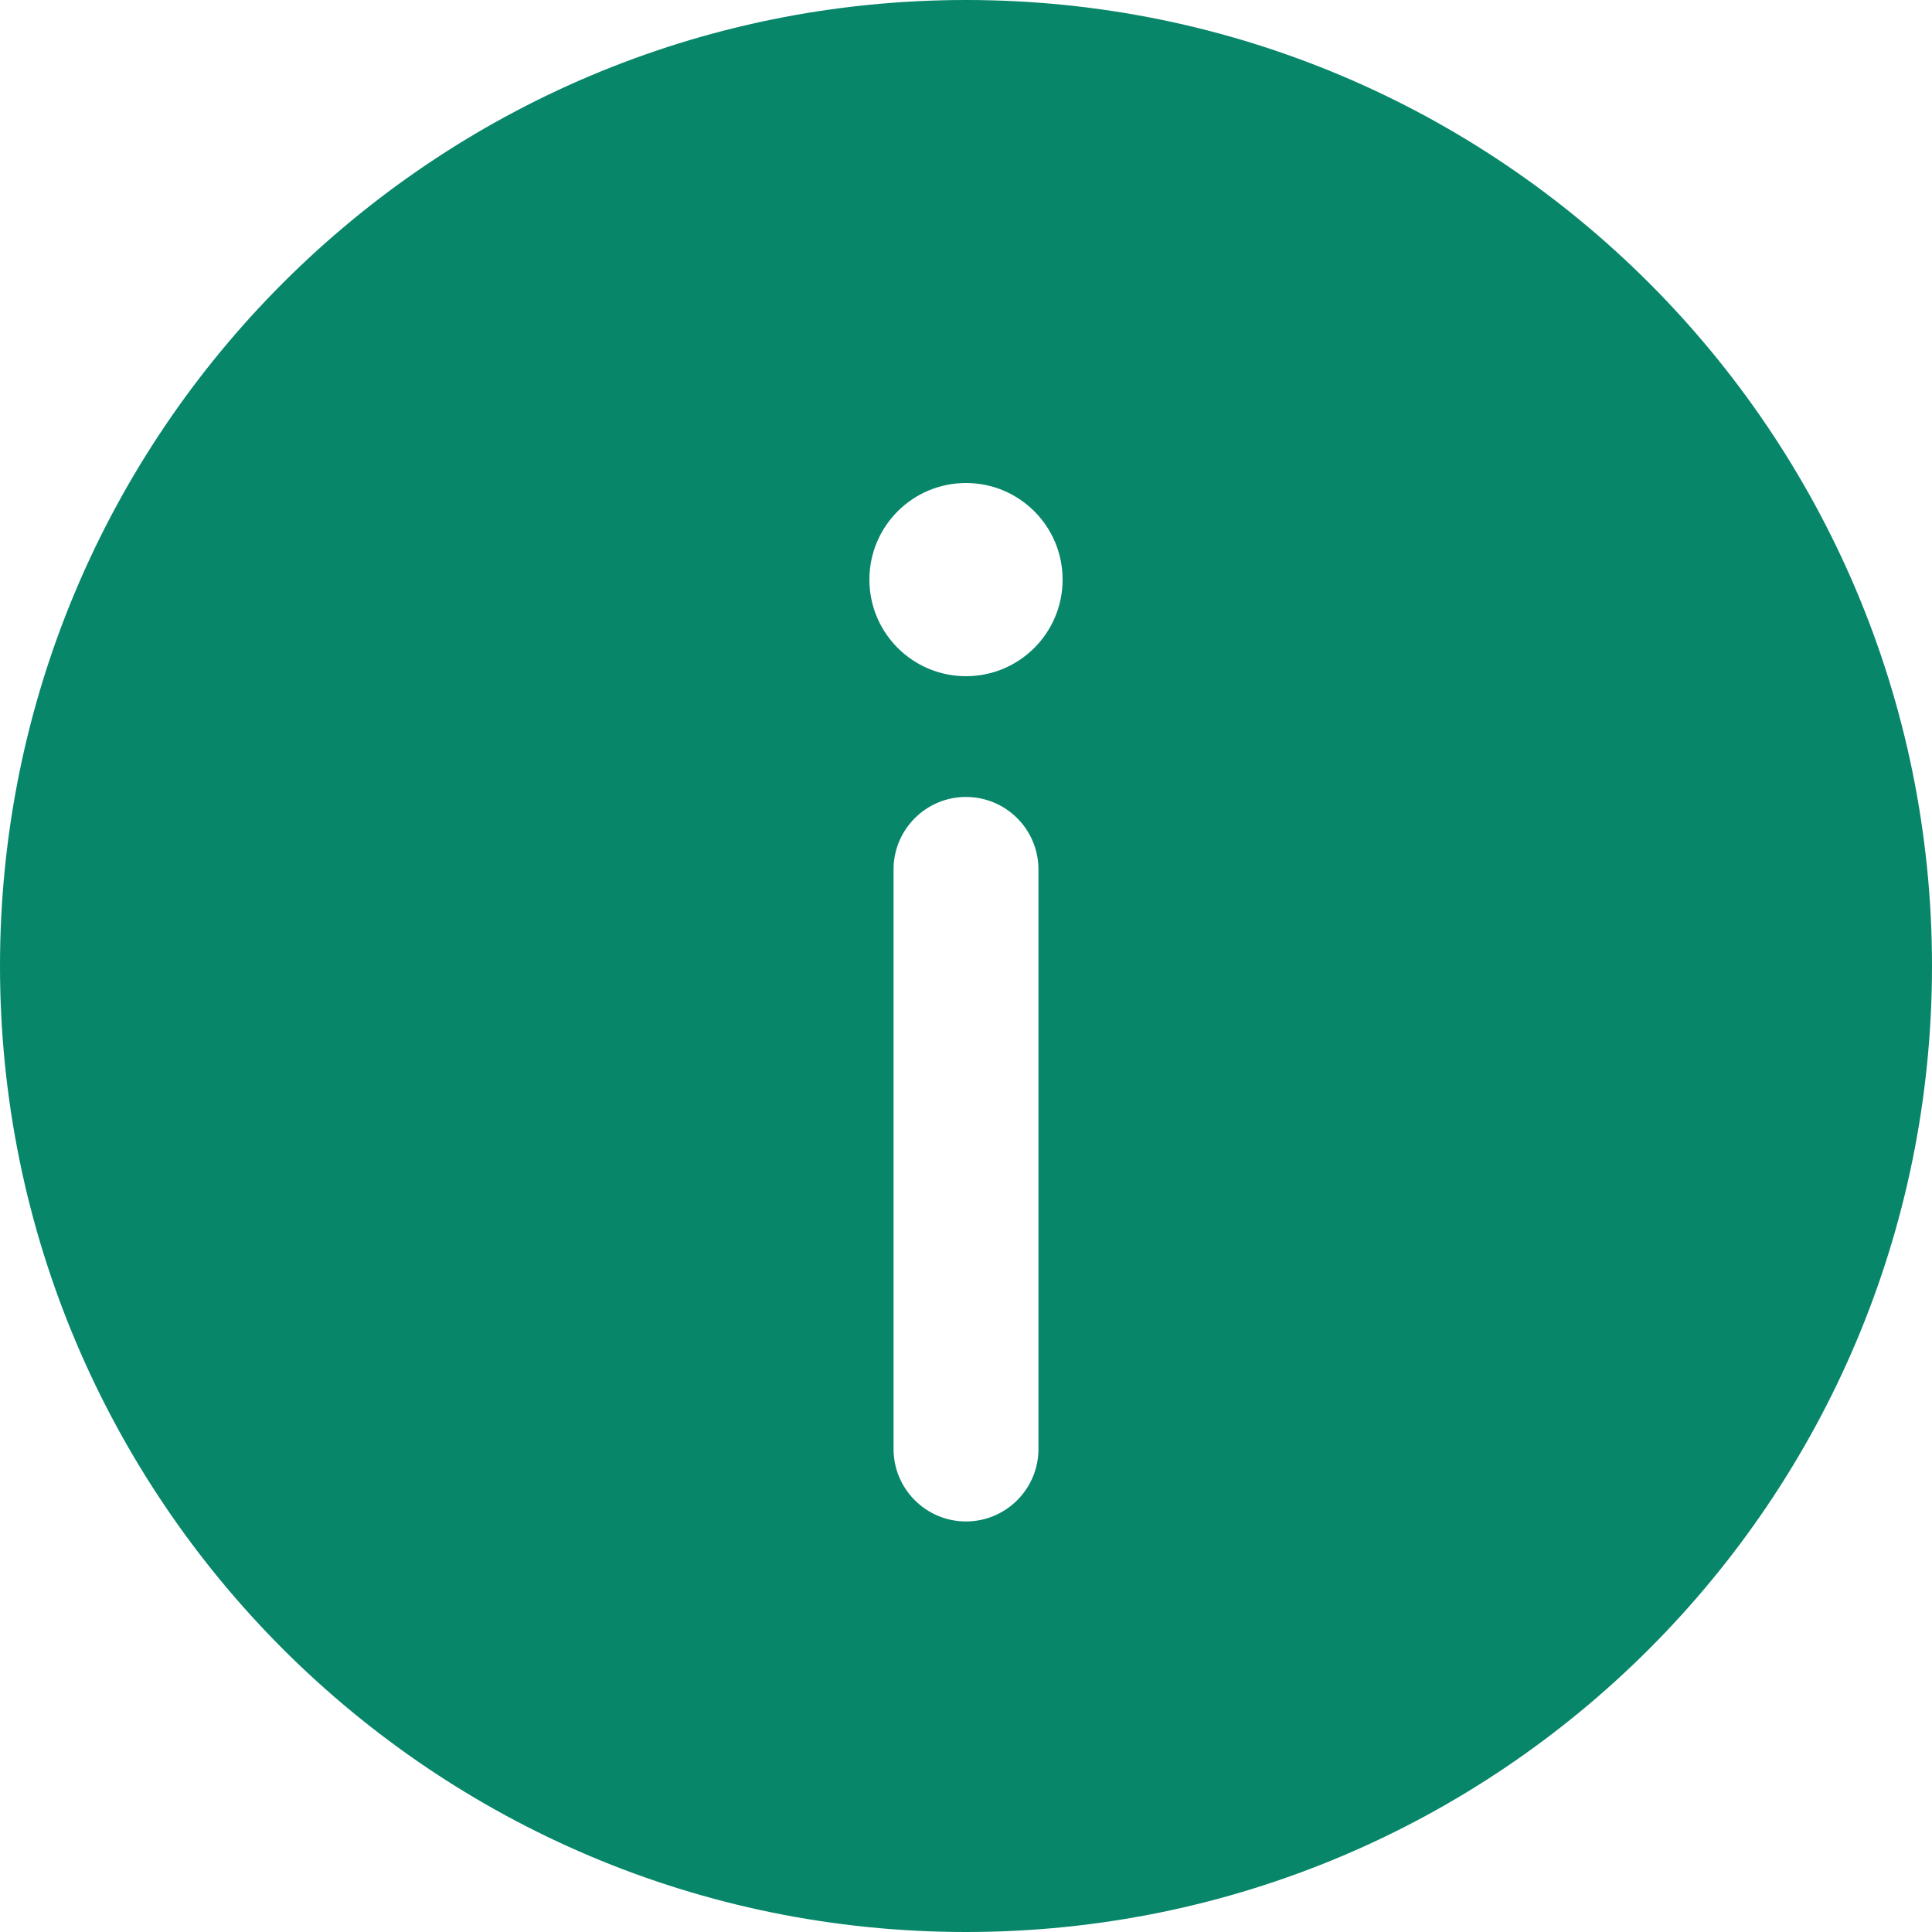 <svg width="16" height="16" viewBox="0 0 16 16" fill="none" xmlns="http://www.w3.org/2000/svg">
<path fill-rule="evenodd" clip-rule="evenodd" d="M16 8C16 12.418 12.418 16 8 16C3.582 16 0 12.418 0 8C0 3.582 3.582 0 8 0C12.418 0 16 3.582 16 8ZM8 6.6C8.331 6.6 8.6 6.869 8.6 7.2V12C8.6 12.331 8.331 12.6 8 12.6C7.669 12.6 7.4 12.331 7.4 12V7.2C7.4 6.869 7.669 6.6 8 6.6ZM8 5.6C8.442 5.6 8.8 5.242 8.8 4.8C8.8 4.358 8.442 4 8 4C7.558 4 7.2 4.358 7.2 4.8C7.2 5.242 7.558 5.6 8 5.6Z" fill="#078669"/>
</svg>
